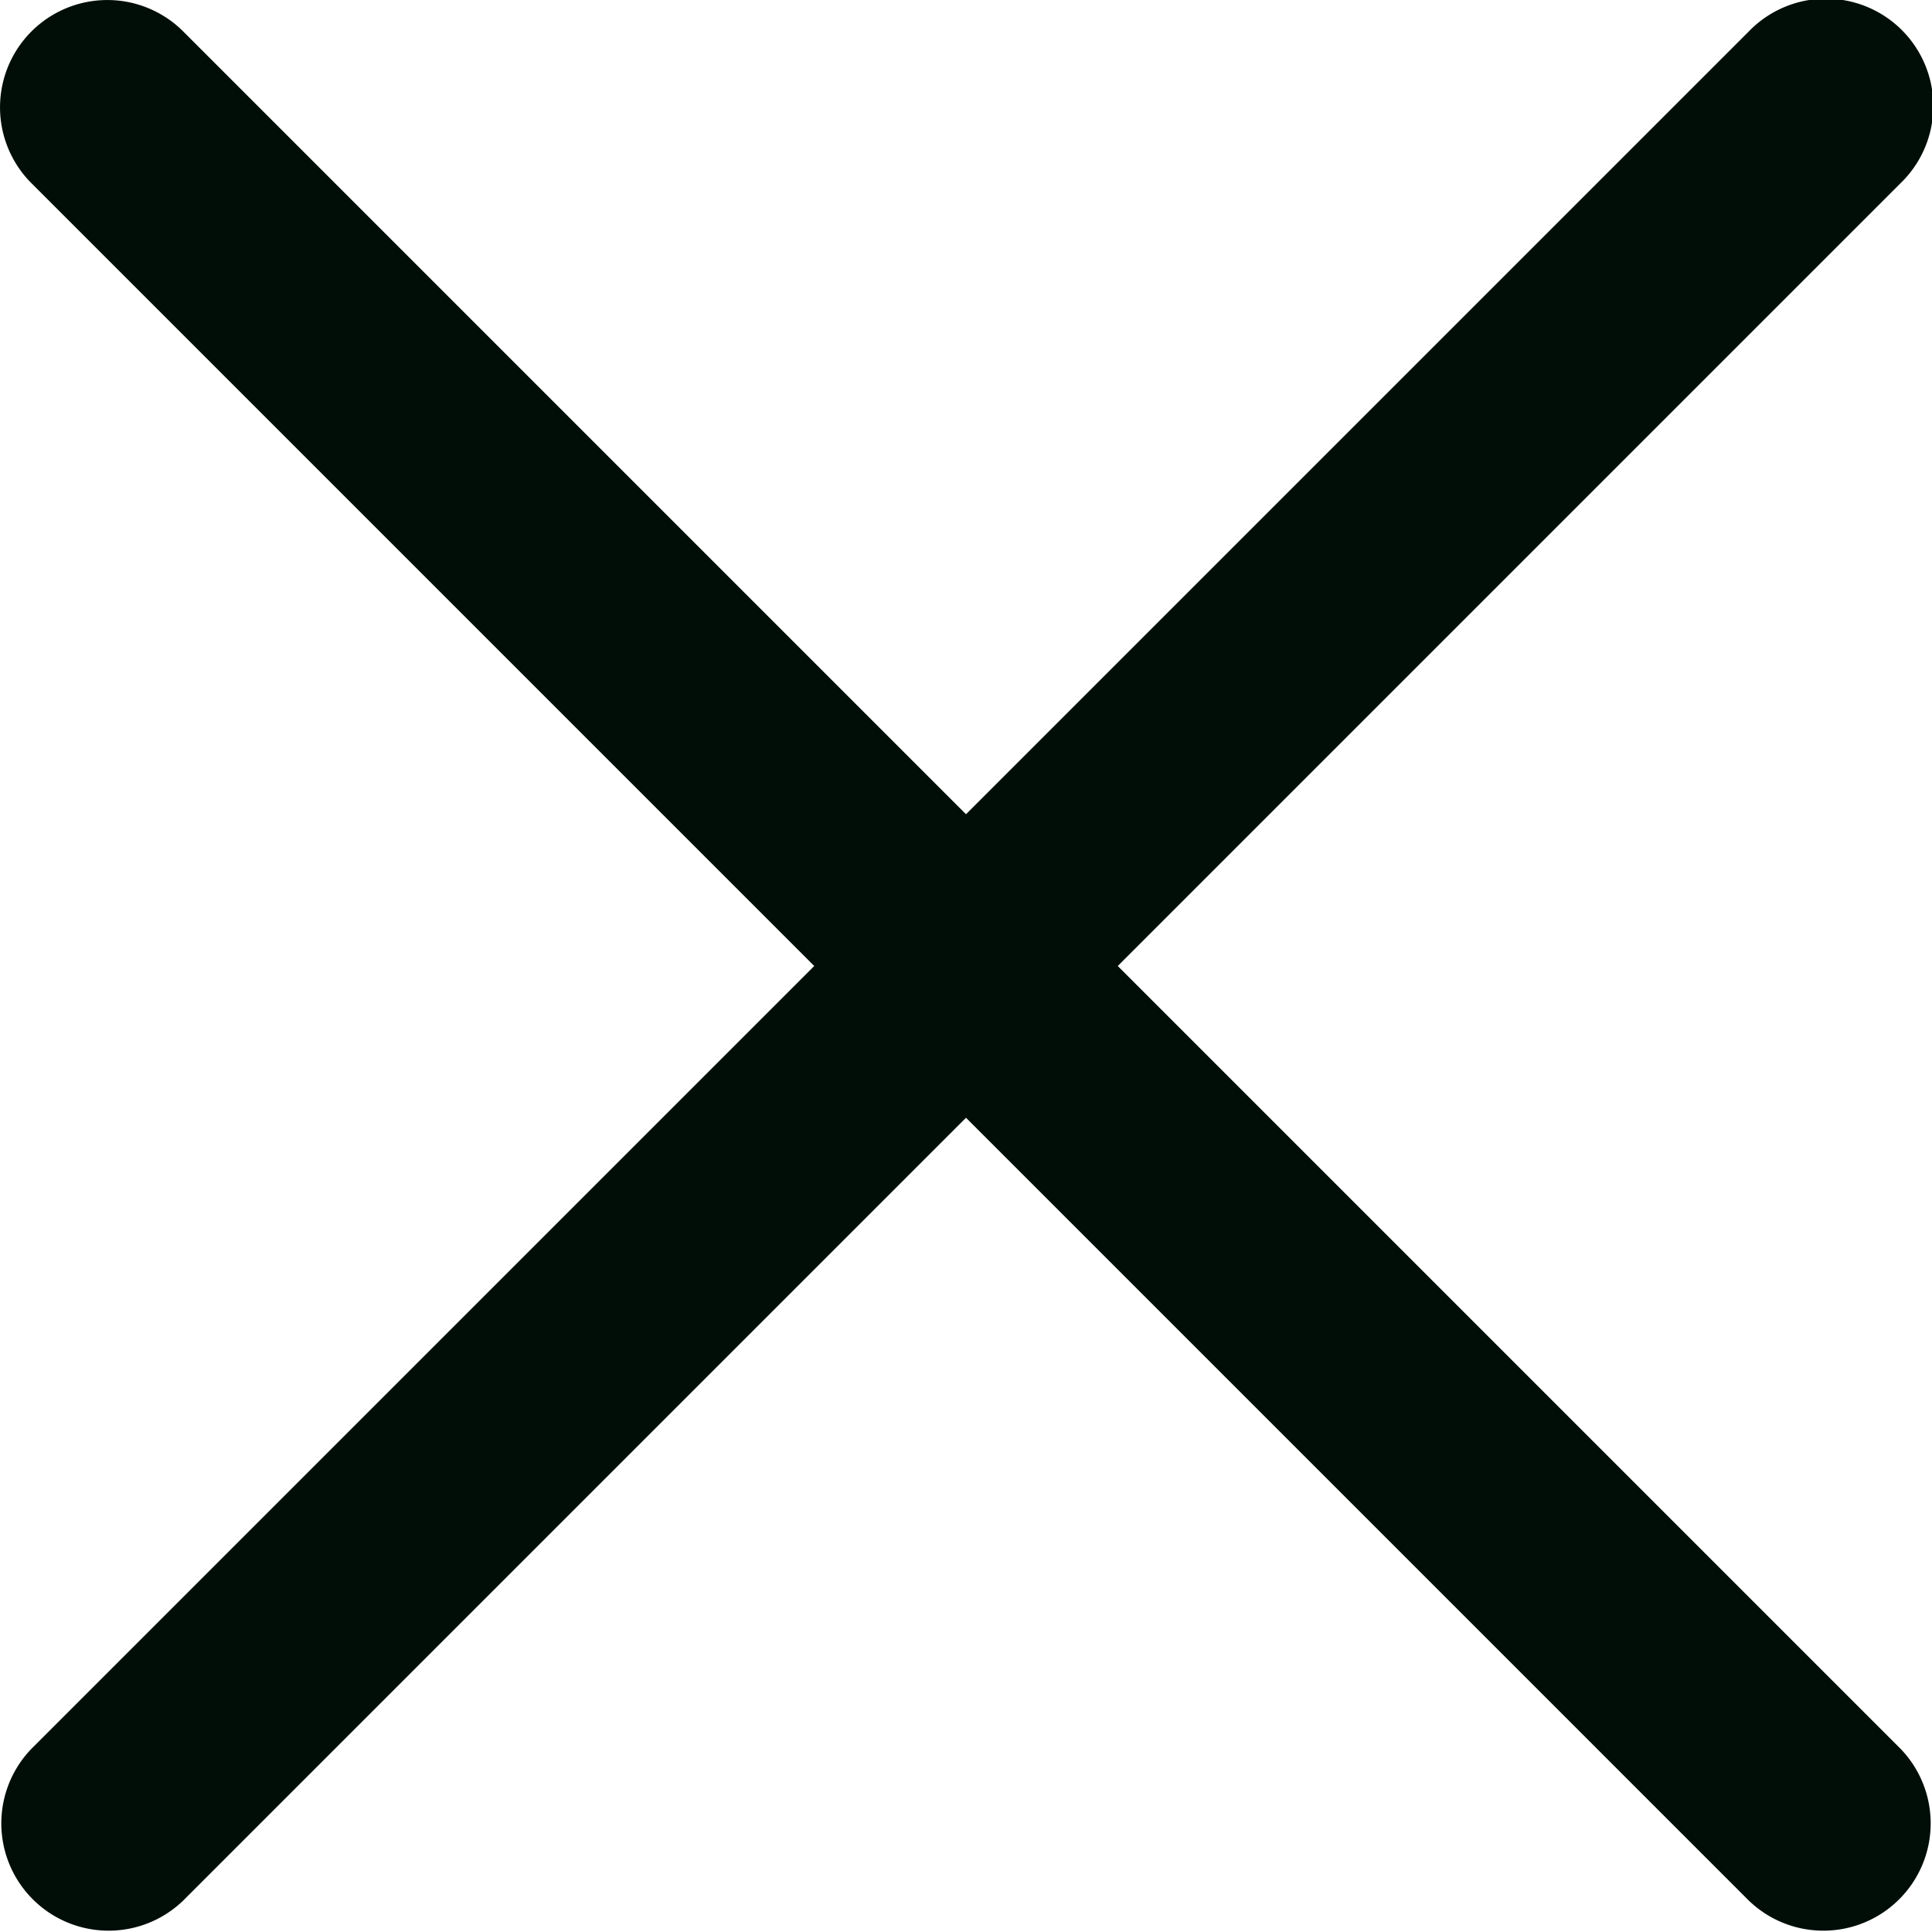 <svg width="18" height="18" fill="none" xmlns="http://www.w3.org/2000/svg"><path fill-rule="evenodd" clip-rule="evenodd" d="M.293.293a1 1 0 011.414 0L9 7.586 16.293.293a1 1 0 111.414 1.414L10.414 9l7.293 7.293a1 1 0 01-1.414 1.414L9 10.414l-7.293 7.293a1 1 0 01-1.414-1.414L7.586 9 .293 1.707a1 1 0 010-1.414z" fill="#010E08"/></svg>